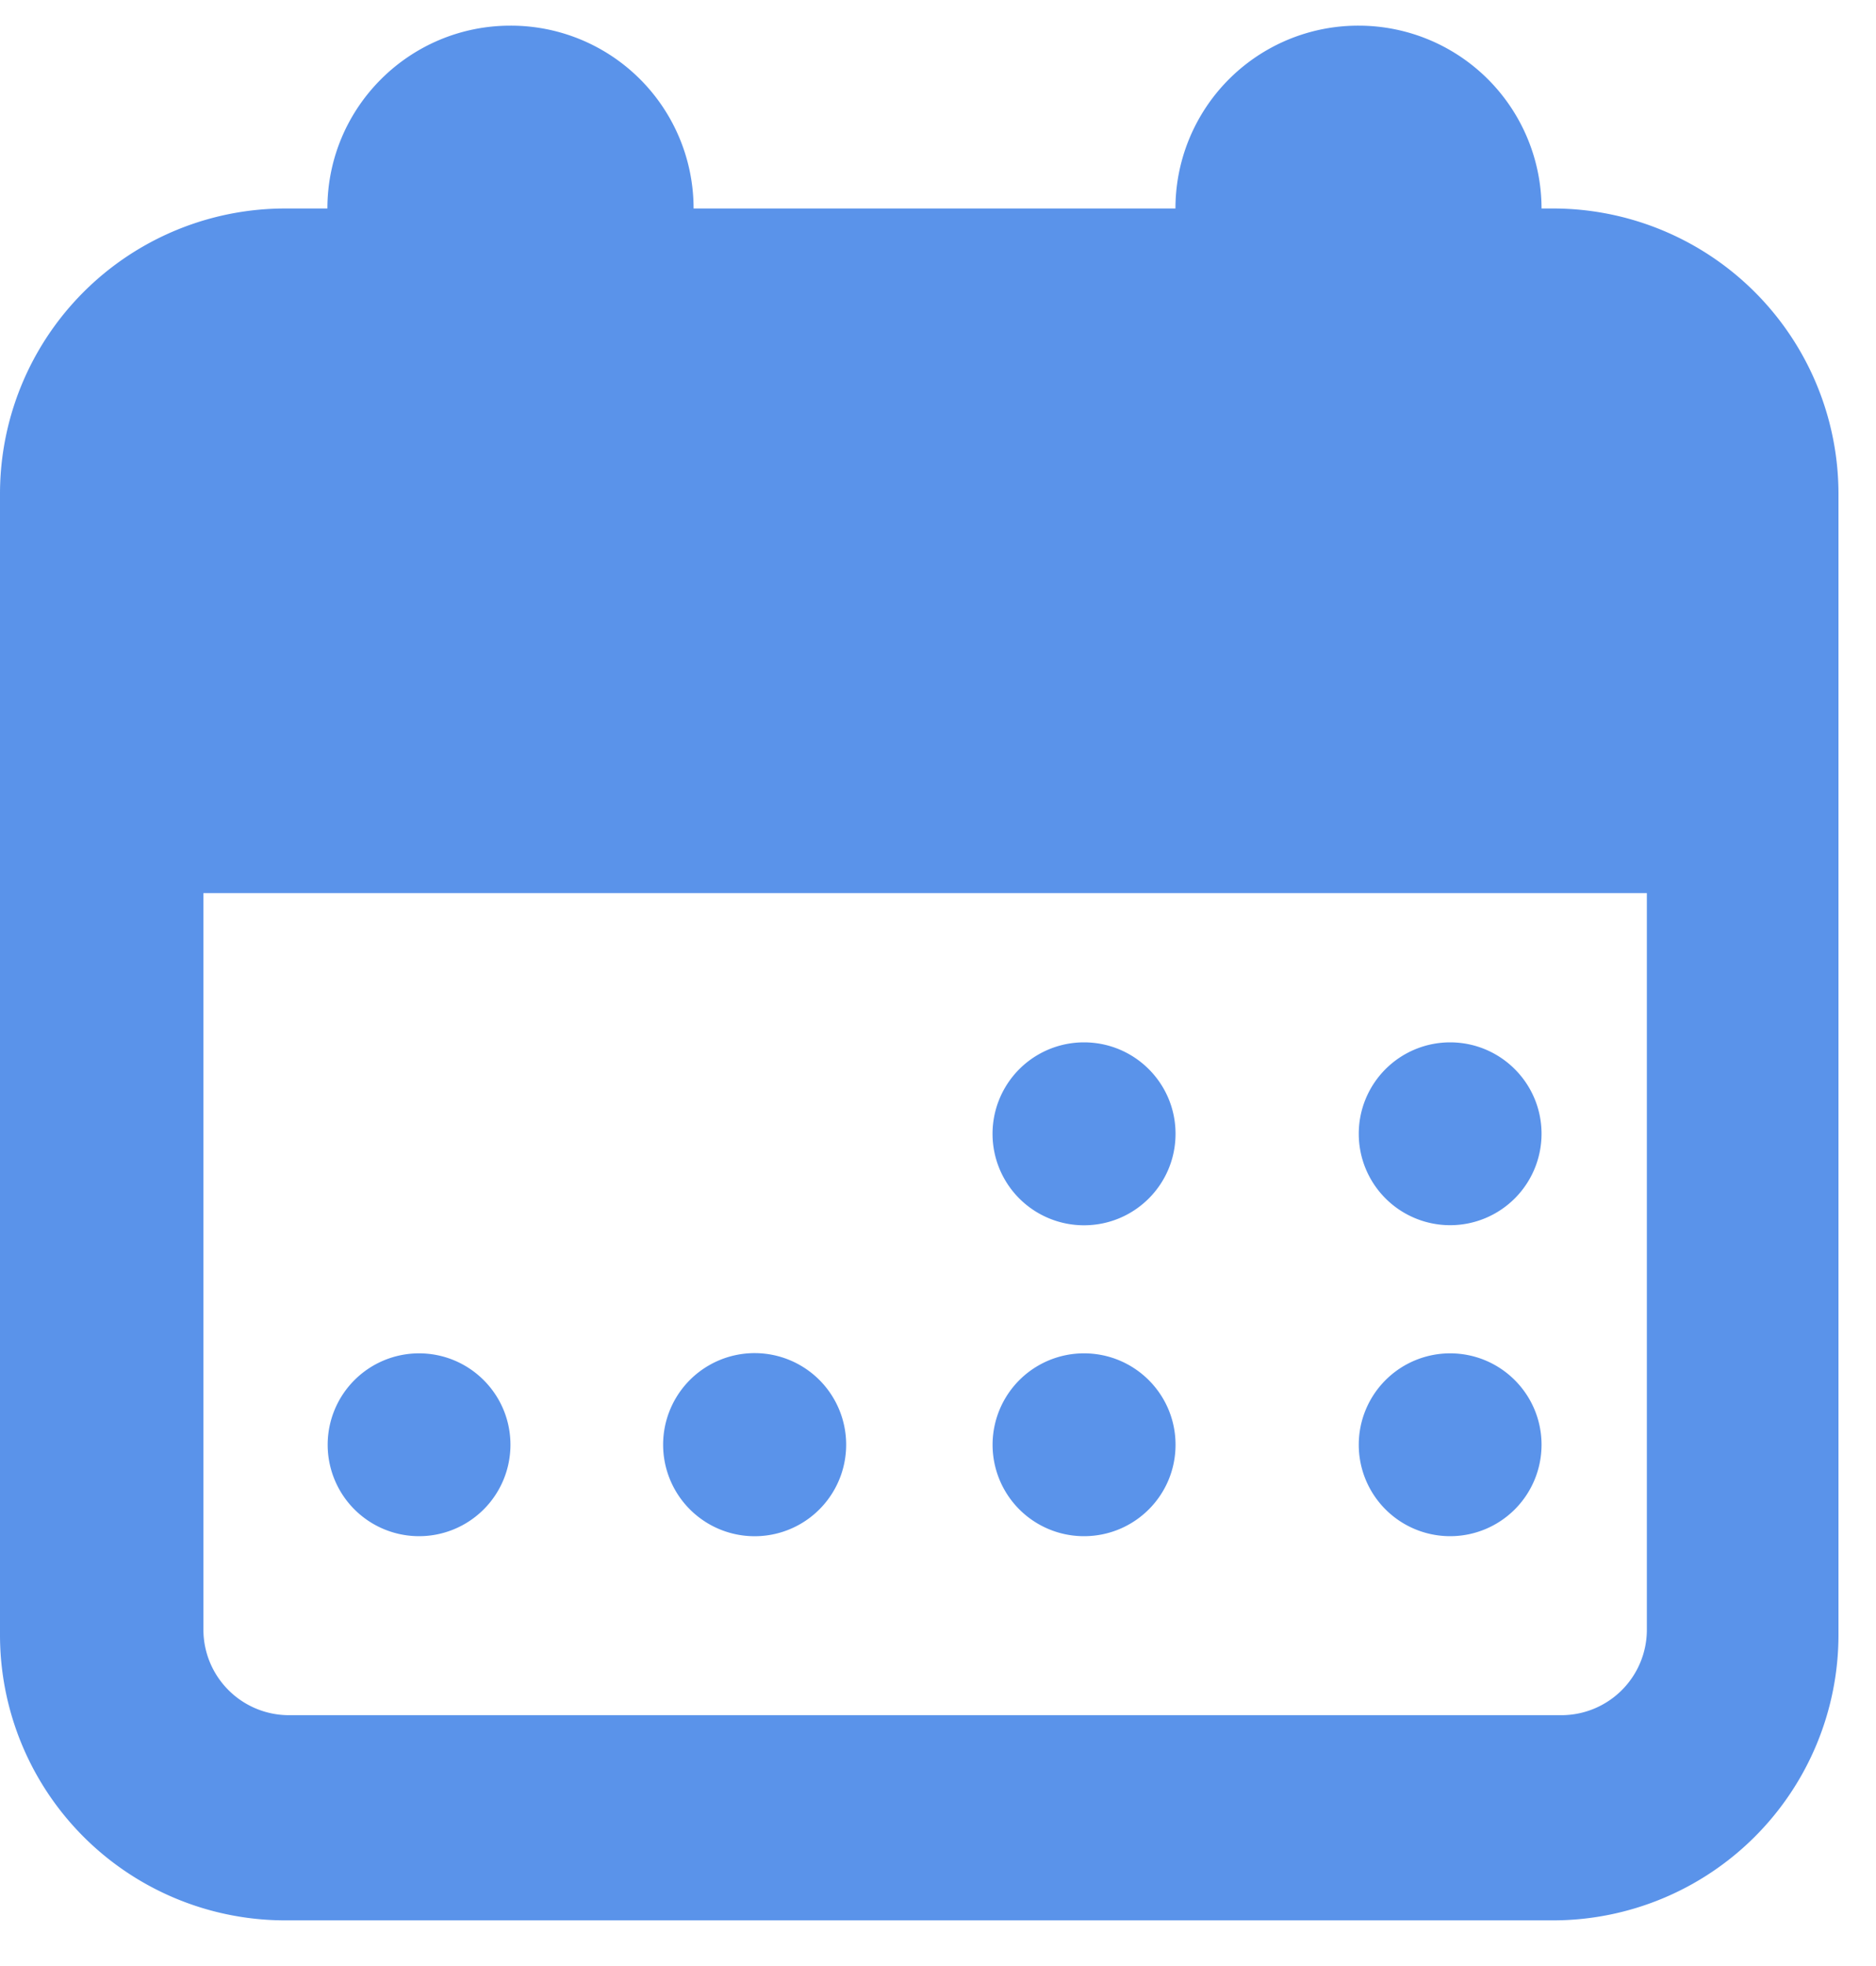 <svg xmlns="http://www.w3.org/2000/svg" width="21" height="22" viewBox="0 0 21 22">
    <g fill="#5A93EA" fill-rule="evenodd">
        <path d="M5.714 16.167a1.023 1.023 0 1 1-1.024-1.023c.566 0 1.024.458 1.024 1.023zM9.472 16.167a1.024 1.024 0 1 1-2.049-.002 1.024 1.024 0 0 1 2.049.002zM13.159 16.167c0 .566-.458 1.023-1.025 1.023a1.023 1.023 0 1 1 0-2.046c.567 0 1.025.458 1.025 1.023zM17.256 16.167a1.023 1.023 0 1 1-1.024-1.023c.566 0 1.024.458 1.024 1.023zM13.159 12.687c0 .566-.458 1.024-1.025 1.024a1.023 1.023 0 1 1 0-2.047c.567 0 1.025.458 1.025 1.023z"/>
        <path d="M17.383 2.333h-.127A2.048 2.048 0 0 0 15.208.287a2.046 2.046 0 0 0-2.05 2.046H7.764A2.046 2.046 0 0 0 5.714.287c-1.13 0-2.049.915-2.049 2.046h-.47A3.193 3.193 0 0 0 0 5.525v12.77a3.194 3.194 0 0 0 3.195 3.194h14.188a3.197 3.197 0 0 0 3.197-3.194V5.525a3.196 3.196 0 0 0-3.197-3.192zm1.052 15.904a.957.957 0 0 1-.954.956H3.233a.958.958 0 0 1-.956-.956V9.994h16.158v8.243z"/>
        <path d="M17.256 12.687a1.023 1.023 0 1 1-1.024-1.023c.566 0 1.024.458 1.024 1.023z"/>
    </g>
</svg>
